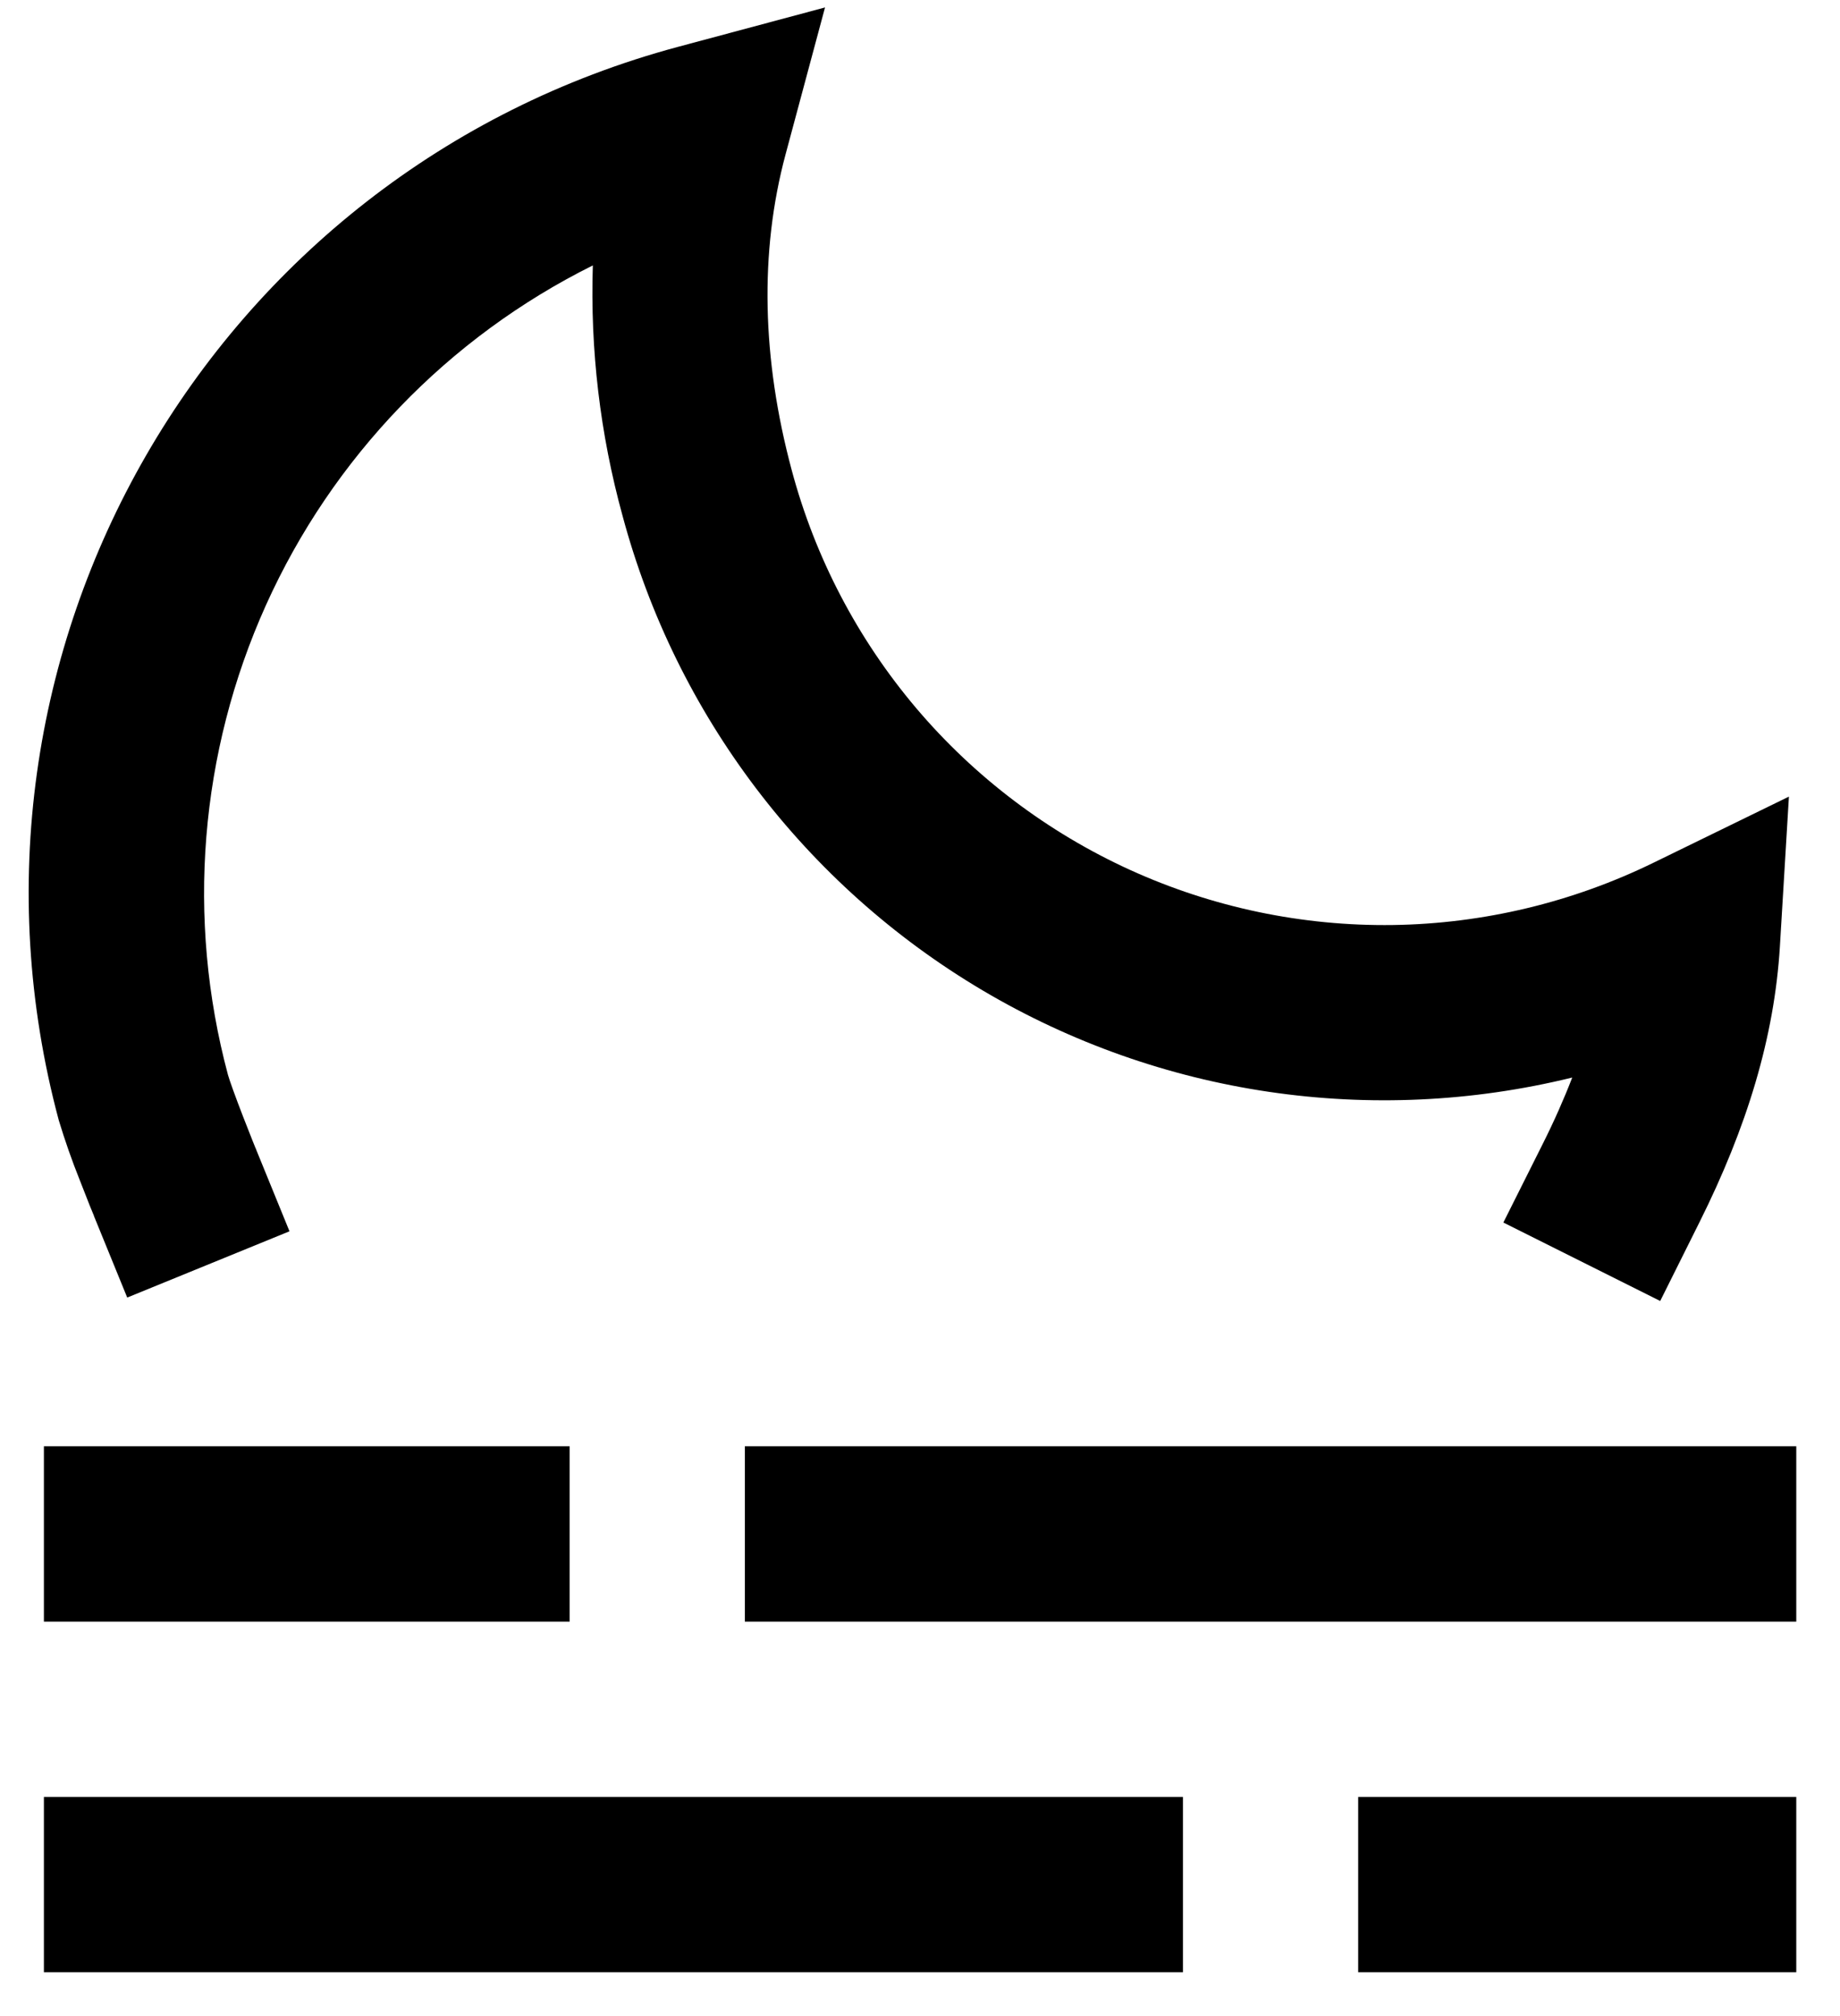 <svg width="21" height="23" viewBox="0 0 21 23" fill="none" xmlns="http://www.w3.org/2000/svg">
<path d="M9.416 0.085L8.966 1.76C8.666 2.876 8.696 4.097 9.036 5.364C9.303 6.362 9.788 7.289 10.456 8.078C11.124 8.866 11.959 9.497 12.899 9.925C13.84 10.353 14.864 10.567 15.897 10.553C16.931 10.538 17.948 10.294 18.876 9.84L20.417 9.088L20.314 10.798C20.251 11.832 19.939 12.858 19.394 13.948L18.948 14.842L17.158 13.947L17.606 13.053C17.739 12.788 17.851 12.534 17.944 12.293C15.657 12.854 13.242 12.498 11.215 11.299C9.189 10.1 7.713 8.154 7.104 5.88C6.849 4.952 6.735 3.99 6.766 3.028C5.113 3.85 3.795 5.219 3.036 6.902C2.277 8.586 2.124 10.48 2.602 12.263C2.619 12.324 2.687 12.514 2.776 12.743L2.881 13.01L2.914 13.092L2.924 13.114L2.926 13.121L3.304 14.047L1.452 14.803L1.074 13.877L1.071 13.867L1.061 13.843L1.024 13.753L0.911 13.465C0.821 13.241 0.741 13.012 0.671 12.781C-0.76 7.447 2.406 1.964 7.74 0.534L9.416 0.085ZM0.501 16.5H6.501V18.5H0.501V16.5ZM8.501 16.5H20.501V18.5H8.501V16.5ZM15.501 20.5H20.501V22.5H15.501V20.5ZM0.501 20.5H13.501V22.5H0.501V20.5Z" fill="black"/>
</svg>
